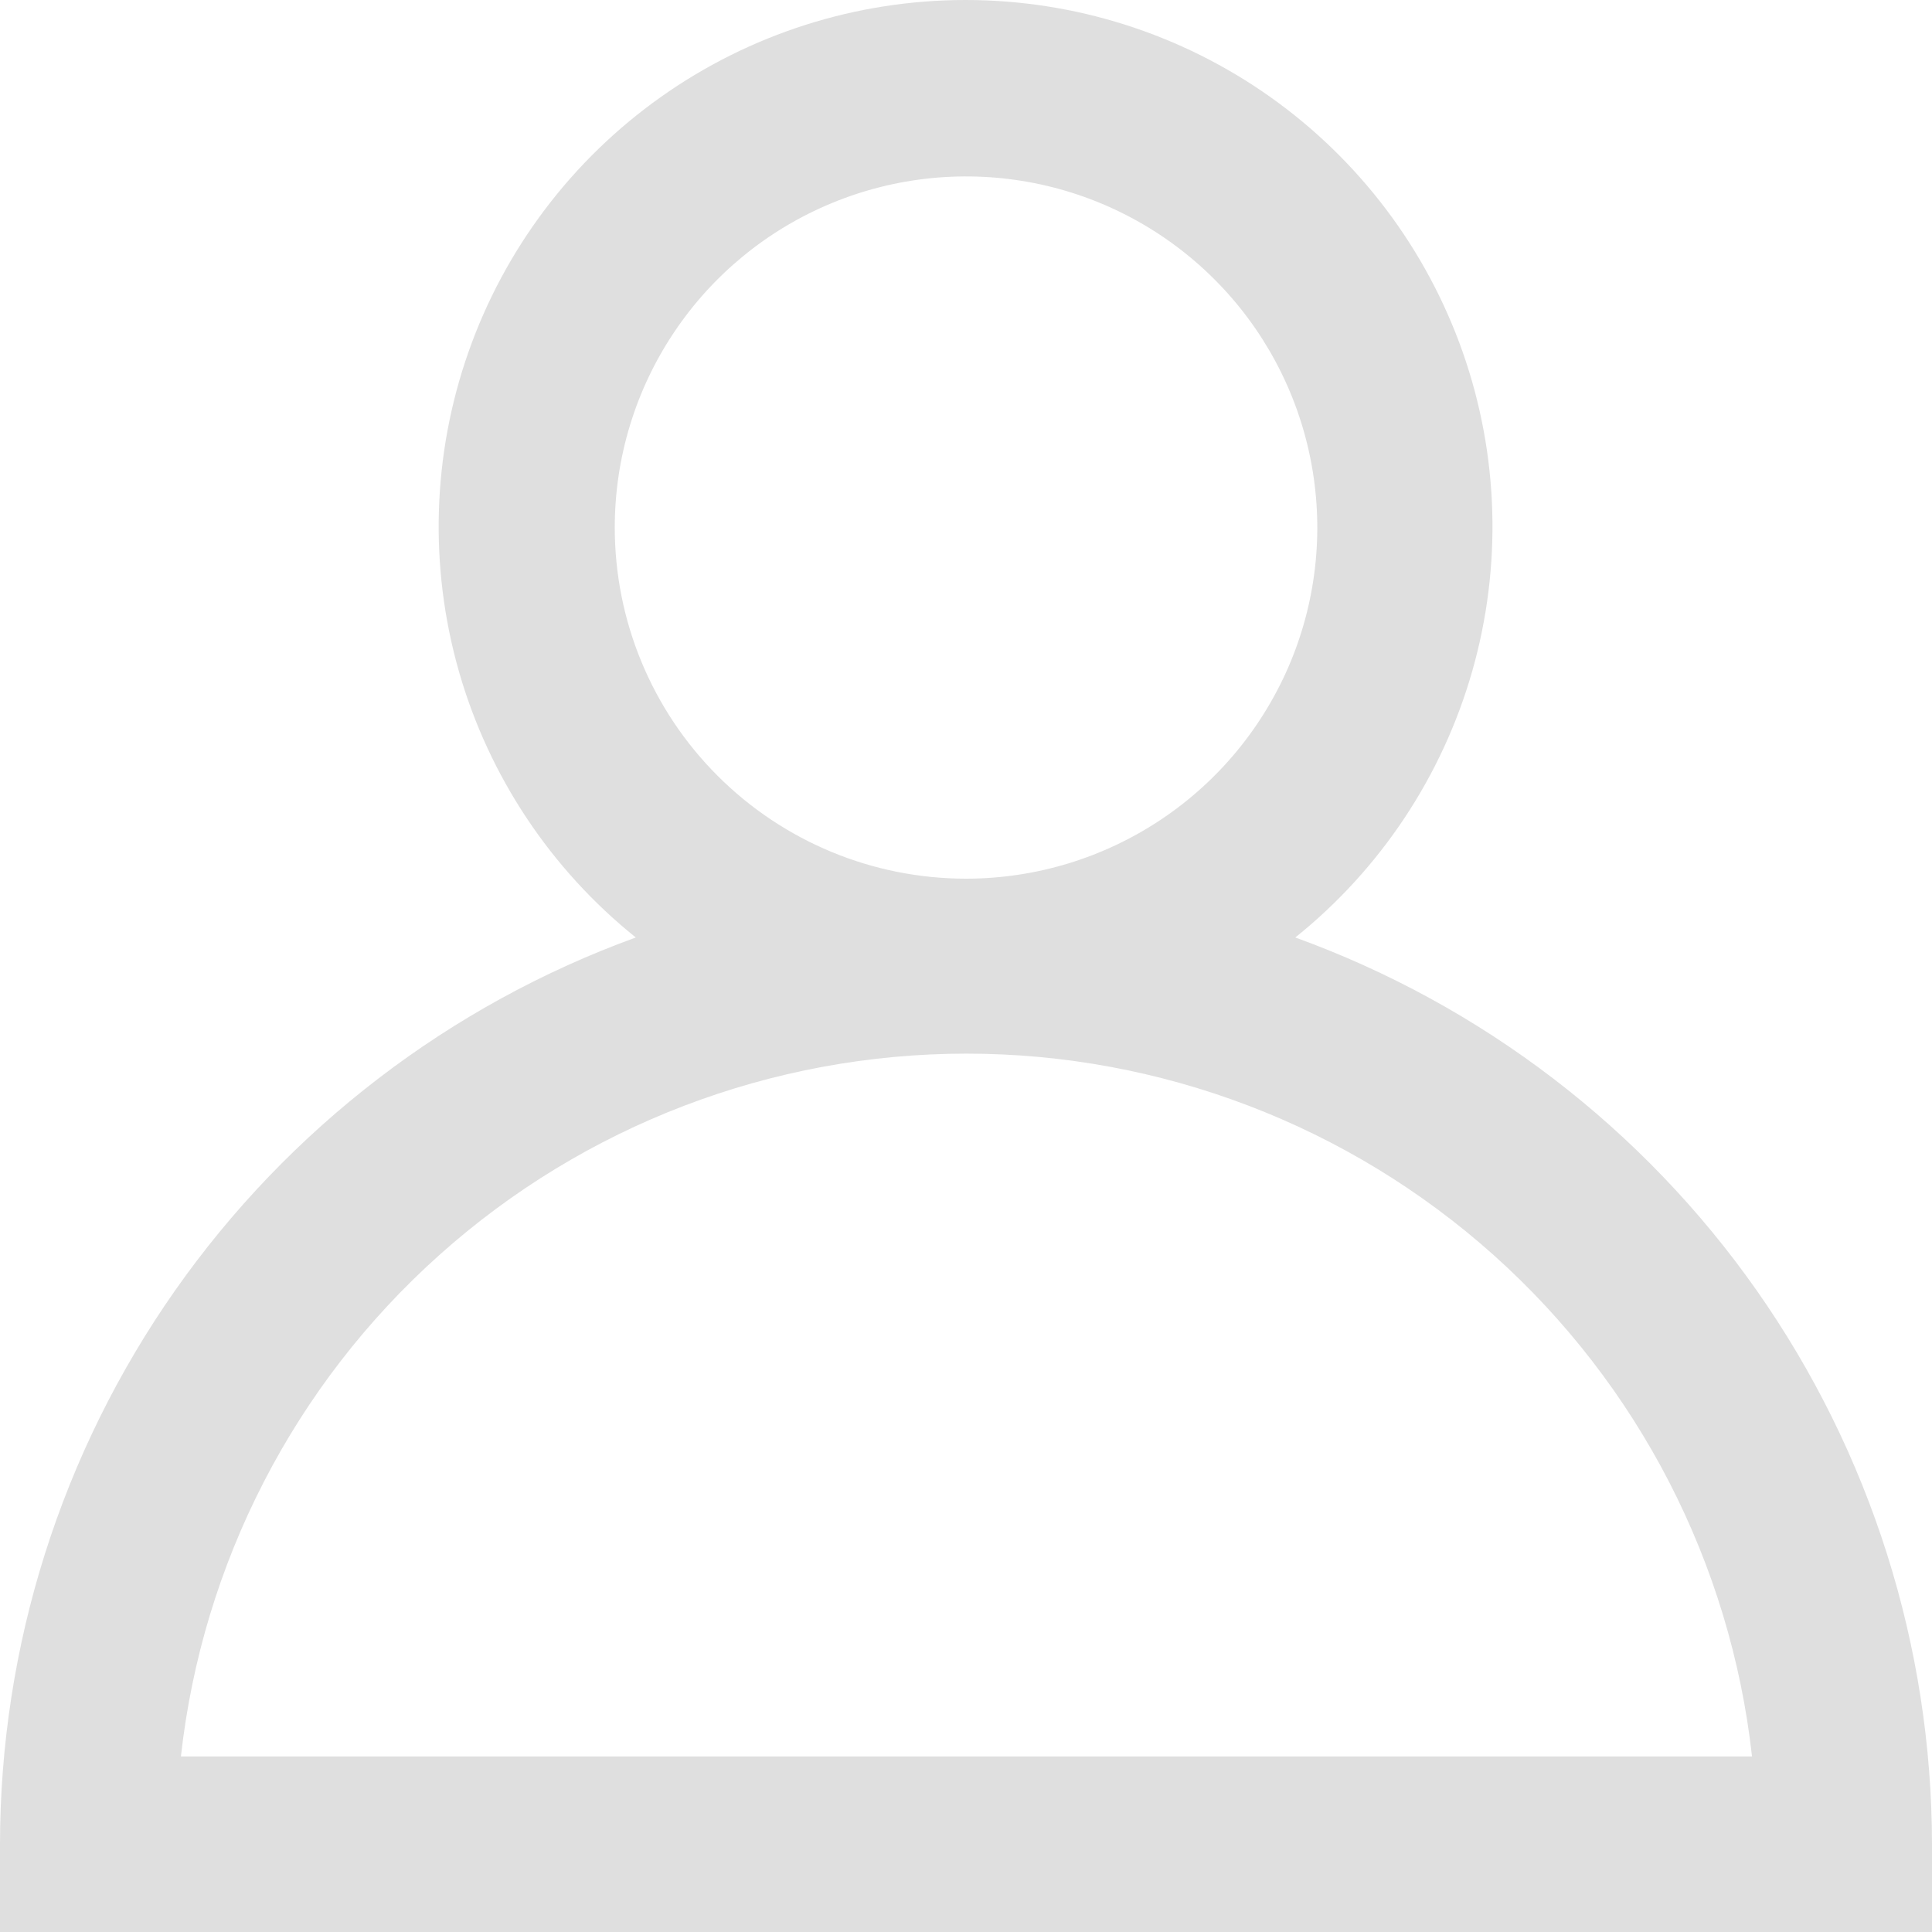 <svg width="25" height="25" viewBox="0 0 25 25" fill="none" xmlns="http://www.w3.org/2000/svg">
<path d="M16.761 12.131C17.863 11.247 18.662 10.044 19.05 8.687C19.438 7.33 19.395 5.886 18.927 4.555C18.458 3.223 17.588 2.07 16.436 1.254C15.284 0.438 13.906 0 12.494 0C11.082 0 9.705 0.438 8.553 1.254C7.401 2.07 6.53 3.223 6.062 4.555C5.594 5.886 5.551 7.33 5.938 8.687C6.326 10.044 7.126 11.247 8.227 12.131C5.817 13.007 3.736 14.603 2.264 16.701C0.792 18.8 0.002 21.301 0 23.864V25H25V23.864C24.997 21.3 24.205 18.798 22.732 16.699C21.258 14.6 19.173 13.005 16.761 12.131ZM7.955 6.826C7.955 5.928 8.221 5.049 8.721 4.302C9.22 3.555 9.93 2.973 10.761 2.629C11.591 2.285 12.505 2.195 13.387 2.37C14.268 2.545 15.078 2.978 15.714 3.614C16.35 4.249 16.783 5.059 16.958 5.94C17.134 6.821 17.044 7.735 16.7 8.565C16.355 9.395 15.773 10.105 15.025 10.604C14.278 11.103 13.399 11.37 12.5 11.37C11.294 11.37 10.138 10.891 9.286 10.039C8.433 9.187 7.955 8.031 7.955 6.826ZM2.341 22.728C2.619 20.228 3.809 17.918 5.685 16.24C7.56 14.562 9.989 13.634 12.506 13.634C15.023 13.634 17.451 14.562 19.327 16.24C21.202 17.918 22.393 20.228 22.671 22.728H2.341Z" fill="#DFDFDF"/>
</svg>
